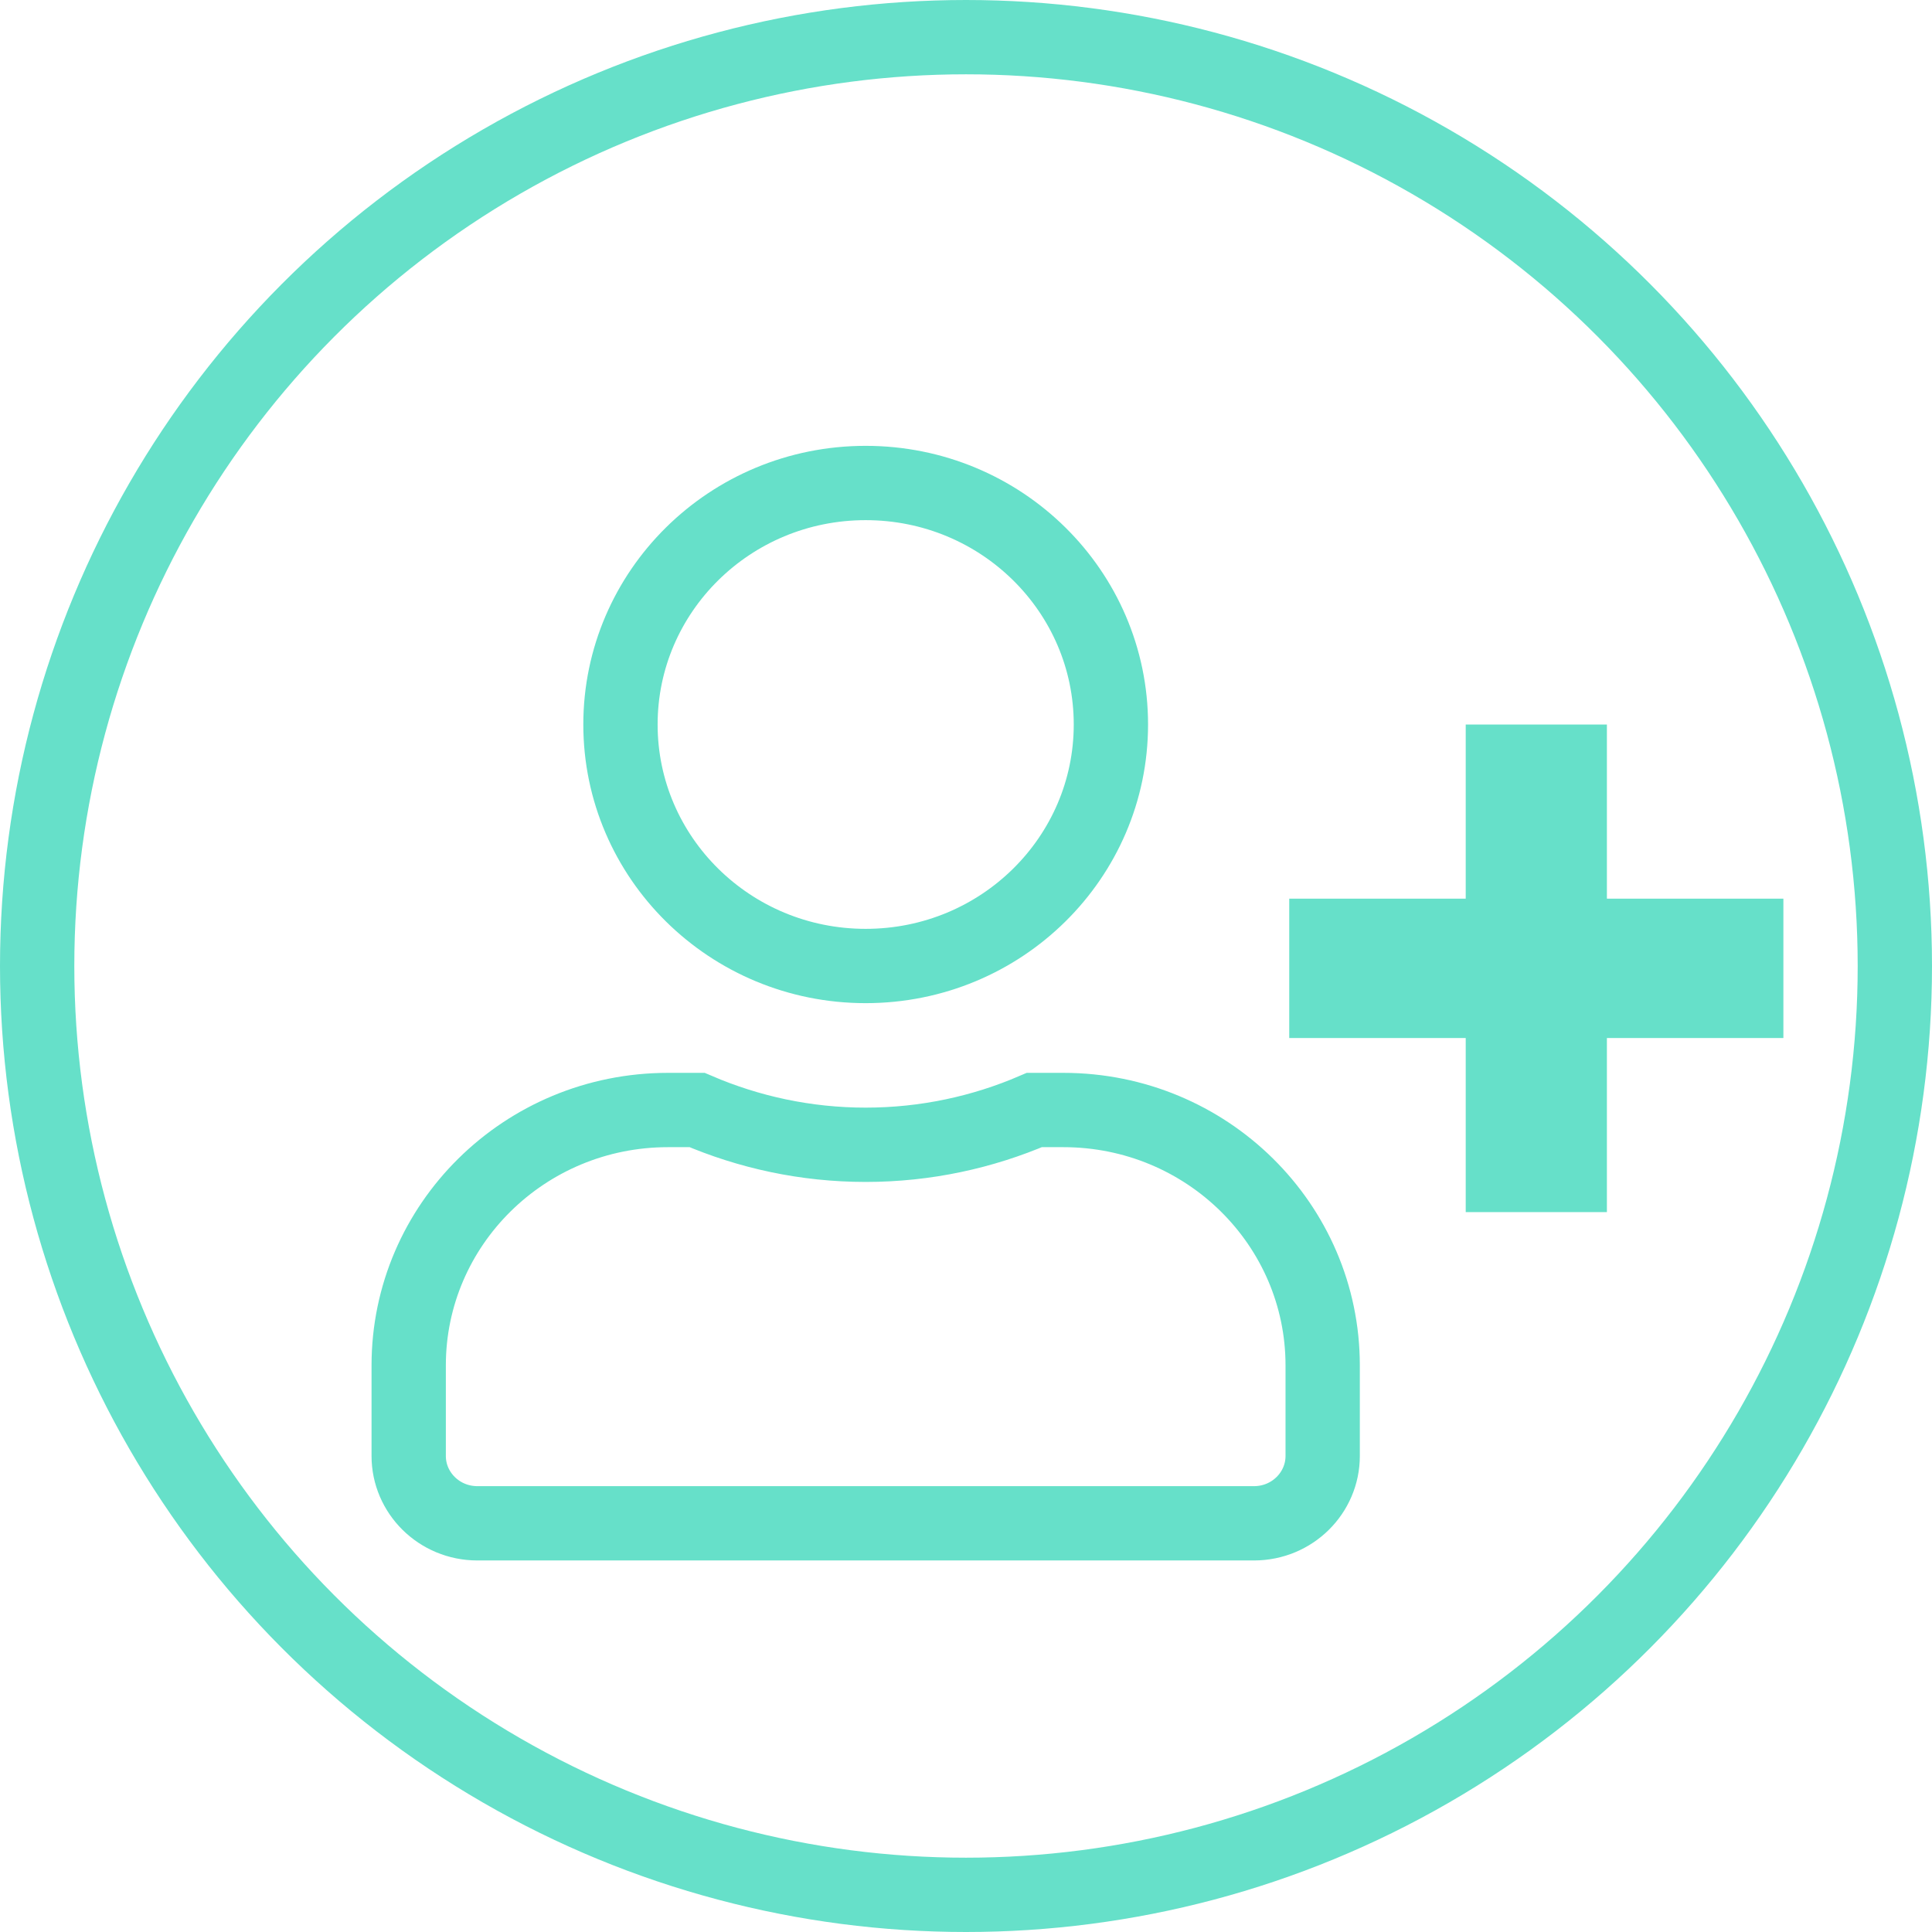 <svg width="26" height="26" viewBox="0 0 26 26" fill="none" xmlns="http://www.w3.org/2000/svg">
<path d="M21.125 12.094V12.594H21.625H23.5V13.469H21.625H21.125V13.969V15.812H20.225V13.969V13.469H19.725H17.85V12.594H19.725H20.225V12.094V10.25H21.125V12.094ZM14.95 9.75C14.95 11.539 13.479 13 11.65 13C9.821 13 8.35 11.539 8.35 9.75C8.35 7.961 9.821 6.5 11.65 6.5C13.479 6.5 14.95 7.961 14.95 9.75ZM11.65 15.406C12.457 15.406 13.225 15.237 13.92 14.938H14.31C16.243 14.938 17.8 16.483 17.8 18.375V19.594C17.8 20.088 17.392 20.5 16.875 20.5H6.425C5.908 20.5 5.5 20.088 5.5 19.594V18.375C5.5 16.483 7.057 14.938 8.99 14.938H9.381C10.077 15.237 10.843 15.406 11.65 15.406Z" stroke="#66E0C9"/>
<circle cx="13" cy="13" r="12.5" stroke="#66E0C9"/>
</svg>
